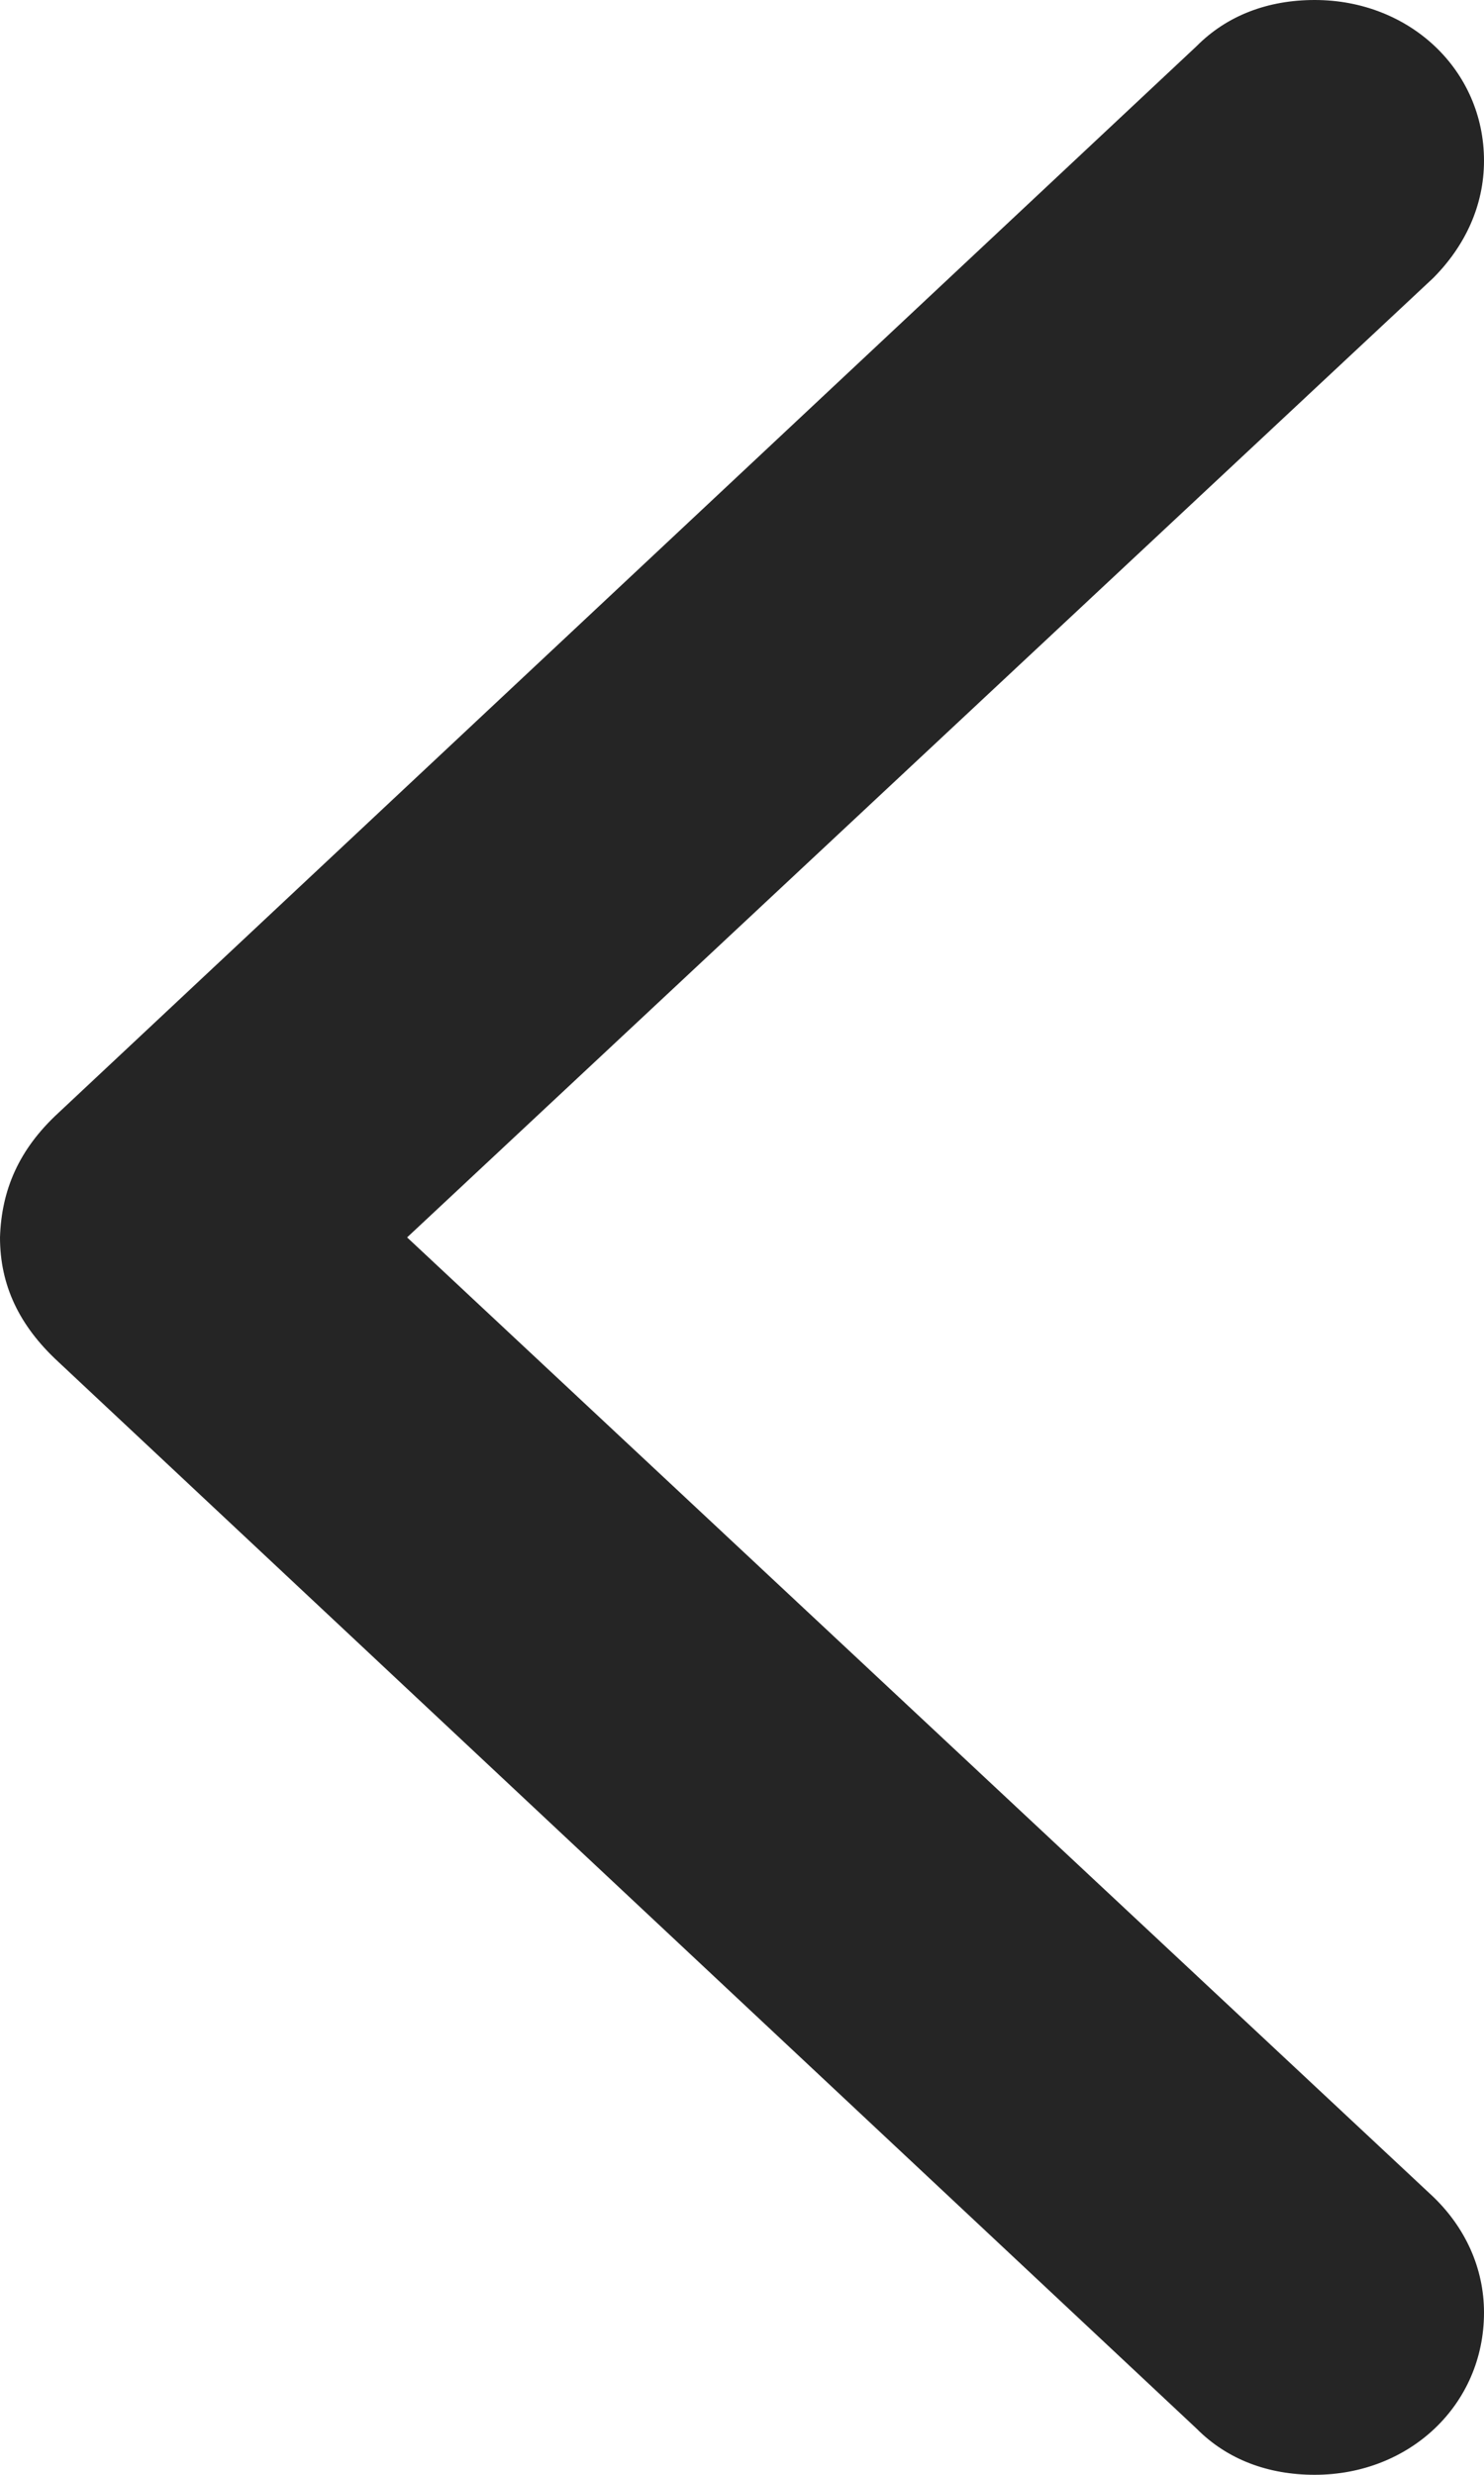 <svg width="12" height="20" viewBox="0 0 12 20" fill="none" xmlns="http://www.w3.org/2000/svg">
<path d="M0 10C0 10.384 0.153 10.712 0.472 11.006L9.676 19.627C9.923 19.876 10.254 20 10.631 20C11.398 20 12 19.435 12 18.689C12 18.328 11.847 18 11.587 17.751L3.292 10L11.587 2.249C11.847 1.989 12 1.661 12 1.299C12 0.565 11.398 0 10.631 0C10.254 0 9.923 0.124 9.676 0.373L0.472 8.994C0.153 9.288 0.012 9.616 0 10Z" fill="#252525"/>
</svg>
